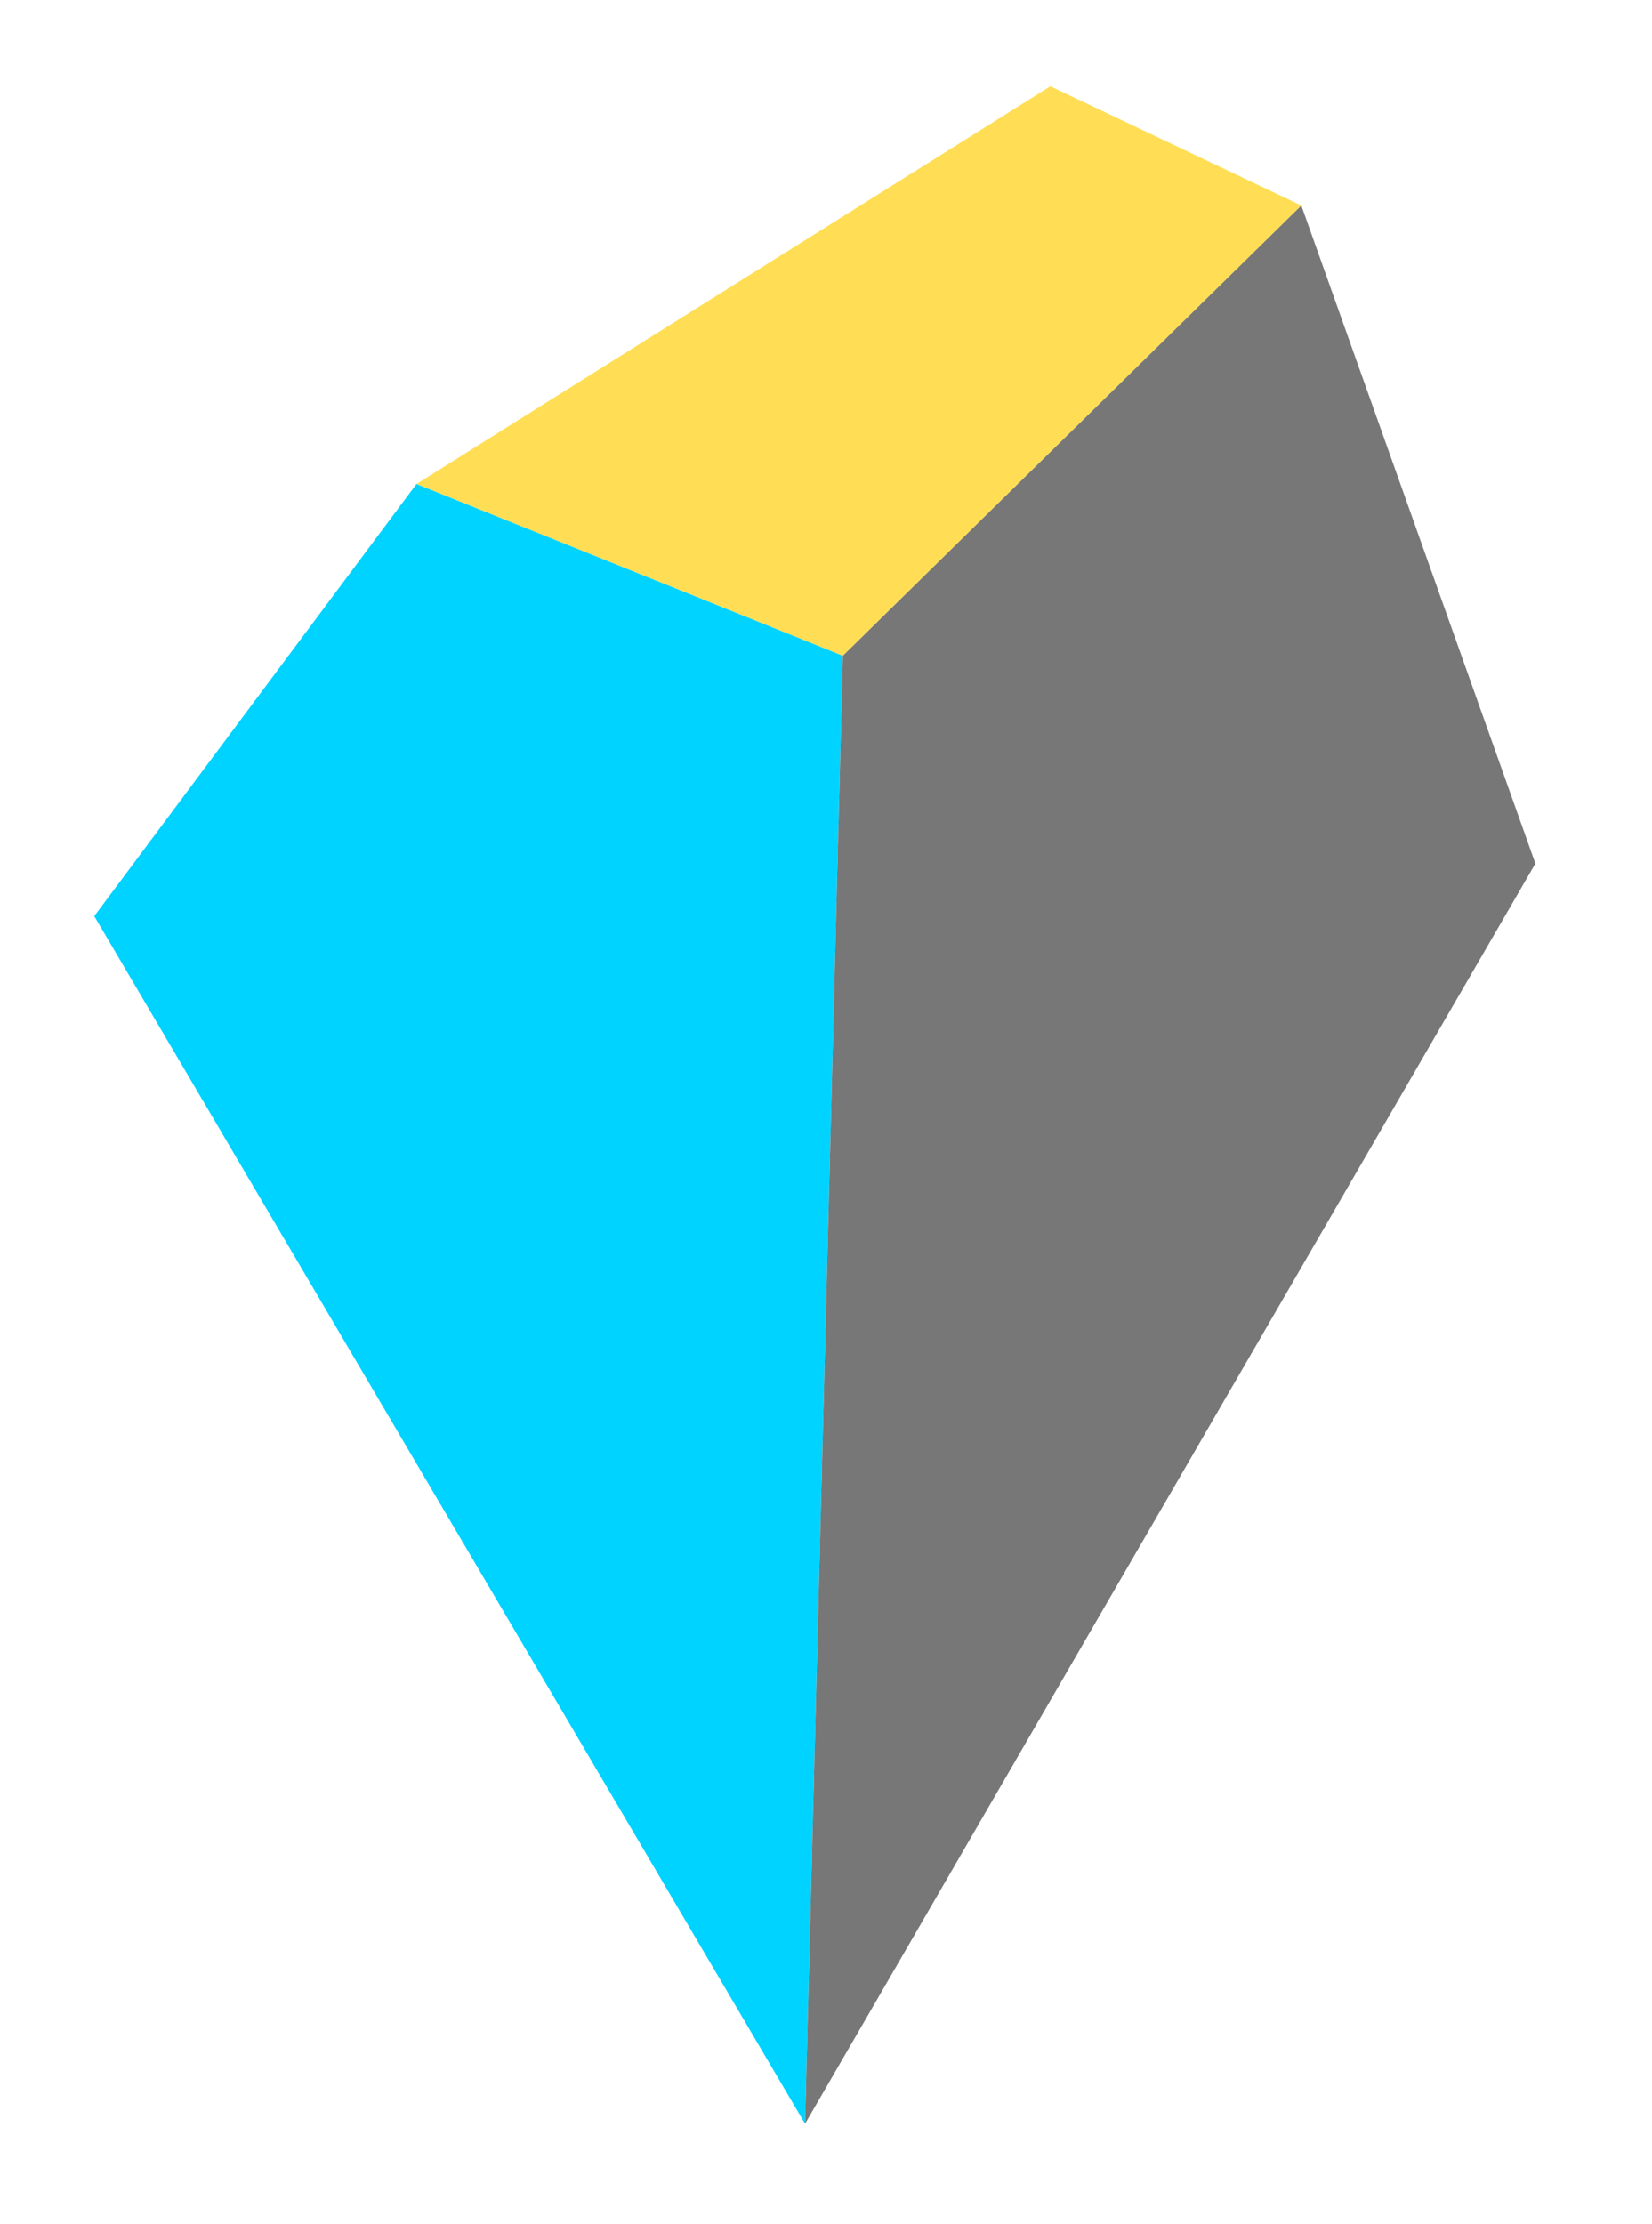 <?xml version="1.0" encoding="utf-8"?>
<!-- Generator: Adobe Illustrator 15.0.0, SVG Export Plug-In . SVG Version: 6.00 Build 0)  -->
<!DOCTYPE svg PUBLIC "-//W3C//DTD SVG 1.1//EN" "http://www.w3.org/Graphics/SVG/1.1/DTD/svg11.dtd">
<svg version="1.1" id="Layer_1" xmlns="http://www.w3.org/2000/svg" xmlns:xlink="http://www.w3.org/1999/xlink" x="0px" y="0px"
	 width="35.667px" height="48px" viewBox="0 0 35.667 48" enable-background="new 0 0 35.667 48" xml:space="preserve">
<polygon fill="#FFDE55" points="8.991,10.445 18.197,14.152 28.096,4.435 22.678,1.861 "/>
<polygon fill="#00D3FF" points="17.381,45.831 18.197,14.152 8.991,10.445 2.035,19.77 "/>
<polygon fill="#777777" points="28.096,4.435 33.149,18.635 17.381,45.831 18.197,14.152 "/>
</svg>
